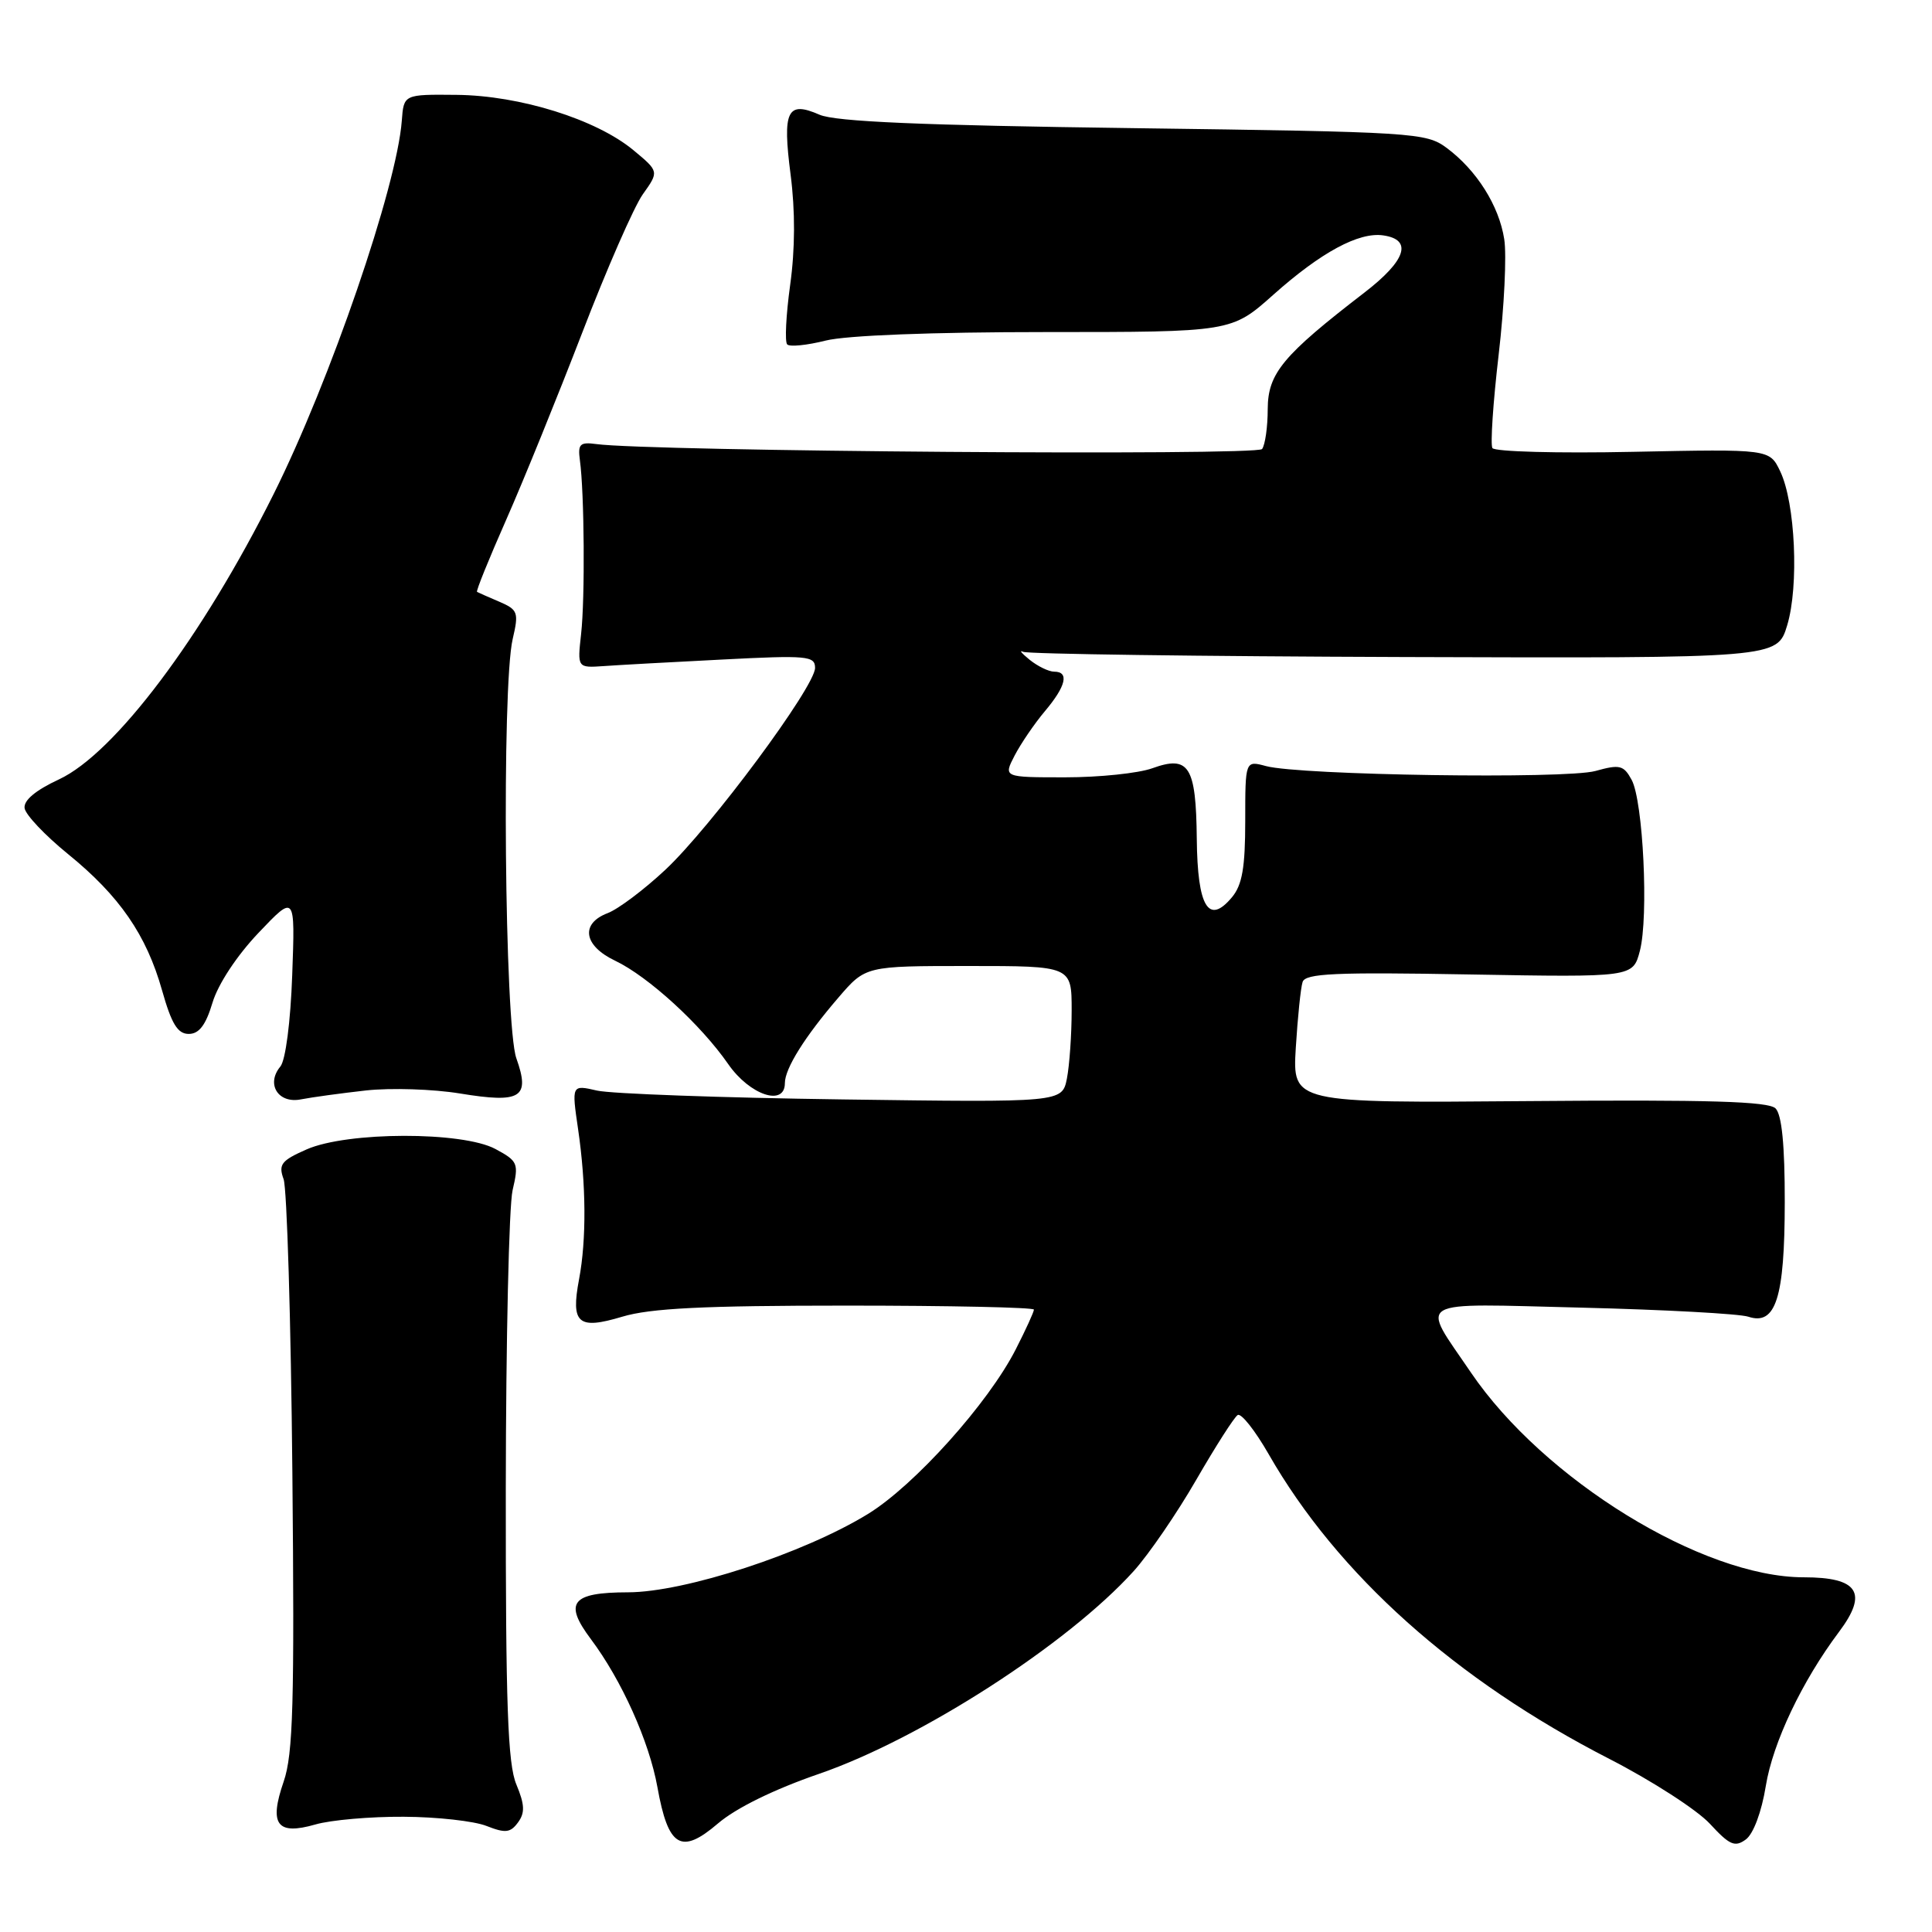 <?xml version="1.0" encoding="UTF-8" standalone="no"?>
<!DOCTYPE svg PUBLIC "-//W3C//DTD SVG 1.1//EN" "http://www.w3.org/Graphics/SVG/1.1/DTD/svg11.dtd" >
<svg xmlns="http://www.w3.org/2000/svg" xmlns:xlink="http://www.w3.org/1999/xlink" version="1.1" viewBox="0 0 256 256">
 <g >
 <path fill="currentColor"
d=" M 108.54 235.04 C 122.02 230.39 141.48 217.85 150.22 208.18 C 152.22 205.96 155.95 200.52 158.51 196.08 C 161.07 191.65 163.54 187.78 164.00 187.50 C 164.46 187.21 166.30 189.54 168.09 192.66 C 177.22 208.62 192.87 222.62 213.26 233.07 C 218.89 235.96 224.88 239.83 226.57 241.66 C 229.18 244.49 229.88 244.80 231.33 243.74 C 232.33 243.01 233.42 240.10 233.98 236.64 C 234.91 230.91 238.78 222.76 243.68 216.23 C 247.56 211.06 246.24 209.00 239.01 209.00 C 225.57 209.00 204.55 196.06 194.90 181.86 C 188.19 171.97 186.92 172.72 209.60 173.27 C 220.55 173.54 230.47 174.08 231.66 174.47 C 235.30 175.68 236.48 171.99 236.49 159.30 C 236.50 151.76 236.10 147.70 235.27 146.87 C 234.34 145.94 226.46 145.70 202.65 145.90 C 171.26 146.16 171.26 146.16 171.70 138.83 C 171.95 134.80 172.35 130.88 172.60 130.12 C 172.96 128.98 176.90 128.80 194.70 129.12 C 216.37 129.50 216.37 129.50 217.29 126.00 C 218.47 121.49 217.73 106.15 216.20 103.33 C 215.14 101.39 214.63 101.26 211.40 102.16 C 207.44 103.25 172.28 102.73 167.75 101.51 C 165.00 100.77 165.00 100.77 165.00 108.77 C 165.00 114.93 164.60 117.26 163.25 118.88 C 160.14 122.62 158.67 120.19 158.58 111.14 C 158.48 101.51 157.55 100.04 152.68 101.80 C 150.85 102.46 145.67 103.00 141.15 103.00 C 132.95 103.00 132.95 103.00 134.44 100.12 C 135.26 98.54 137.07 95.88 138.46 94.23 C 141.26 90.91 141.70 89.00 139.69 89.00 C 138.97 89.00 137.51 88.29 136.44 87.43 C 135.37 86.56 134.98 86.09 135.57 86.37 C 136.16 86.66 158.89 86.97 186.07 87.06 C 235.49 87.22 235.49 87.22 236.81 82.86 C 238.39 77.64 237.89 66.62 235.88 62.44 C 234.47 59.50 234.47 59.50 216.37 59.87 C 206.41 60.08 198.04 59.85 197.75 59.37 C 197.47 58.89 197.84 53.33 198.58 47.00 C 199.32 40.67 199.65 33.79 199.32 31.70 C 198.63 27.24 195.65 22.54 191.68 19.59 C 188.96 17.58 187.44 17.48 150.18 16.98 C 122.07 16.61 110.70 16.12 108.59 15.20 C 104.30 13.32 103.66 14.65 104.76 23.15 C 105.38 27.95 105.36 33.02 104.70 37.76 C 104.15 41.76 103.97 45.30 104.31 45.64 C 104.65 45.98 106.94 45.75 109.40 45.13 C 112.13 44.44 123.55 44.00 138.53 44.00 C 163.18 44.00 163.18 44.00 168.74 39.04 C 175.04 33.43 180.05 30.72 183.28 31.19 C 187.22 31.75 186.32 34.52 180.79 38.77 C 169.97 47.10 168.00 49.47 167.98 54.20 C 167.98 56.56 167.64 58.95 167.23 59.50 C 166.57 60.41 86.01 59.81 79.00 58.84 C 76.84 58.55 76.55 58.84 76.84 61.00 C 77.43 65.27 77.53 79.27 77.00 84.00 C 76.50 88.50 76.50 88.50 80.00 88.26 C 81.92 88.12 89.01 87.73 95.75 87.39 C 106.97 86.81 108.00 86.91 108.00 88.50 C 108.00 90.99 94.17 109.64 88.14 115.27 C 85.34 117.89 81.92 120.46 80.53 120.99 C 76.87 122.38 77.32 125.31 81.51 127.30 C 85.91 129.40 92.87 135.77 96.50 141.01 C 99.35 145.11 104.00 146.67 104.00 143.52 C 104.00 141.58 106.65 137.35 111.10 132.18 C 114.69 128.00 114.69 128.00 128.35 128.00 C 142.00 128.00 142.00 128.00 142.00 133.88 C 142.00 137.11 141.71 141.18 141.37 142.92 C 140.73 146.08 140.73 146.08 111.62 145.68 C 95.60 145.46 80.98 144.93 79.12 144.51 C 75.74 143.73 75.74 143.73 76.60 149.62 C 77.67 156.93 77.72 164.27 76.73 169.50 C 75.62 175.39 76.58 176.23 82.45 174.47 C 86.16 173.35 93.22 173.00 112.16 173.00 C 125.82 173.00 137.00 173.24 137.00 173.53 C 137.00 173.83 135.92 176.19 134.60 178.78 C 130.96 185.93 121.17 196.83 114.99 200.62 C 106.47 205.84 90.74 210.98 83.22 210.99 C 75.72 211.00 74.66 212.35 78.30 217.20 C 82.37 222.63 86.02 230.75 87.11 236.80 C 88.54 244.78 90.24 245.80 95.12 241.63 C 97.52 239.57 102.56 237.10 108.54 235.04 Z  M 53.50 240.73 C 57.90 240.75 62.84 241.30 64.47 241.95 C 66.97 242.93 67.63 242.86 68.64 241.48 C 69.58 240.20 69.53 239.12 68.42 236.45 C 67.28 233.74 67.00 225.93 67.02 197.28 C 67.04 177.60 67.44 159.80 67.92 157.72 C 68.75 154.15 68.64 153.86 65.65 152.25 C 61.28 149.90 46.02 149.93 40.63 152.30 C 37.27 153.78 36.87 154.29 37.58 156.25 C 38.02 157.49 38.55 174.97 38.74 195.10 C 39.03 225.69 38.84 232.42 37.59 236.06 C 35.62 241.77 36.69 243.22 41.80 241.75 C 43.83 241.16 49.10 240.70 53.50 240.73 Z  M 48.50 144.49 C 51.80 144.13 57.39 144.31 60.93 144.89 C 69.05 146.22 70.28 145.46 68.42 140.23 C 66.86 135.87 66.47 91.00 67.93 84.69 C 68.76 81.14 68.63 80.80 66.16 79.73 C 64.70 79.11 63.37 78.52 63.21 78.43 C 63.05 78.33 64.79 74.04 67.07 68.88 C 69.35 63.72 73.87 52.58 77.13 44.13 C 80.38 35.68 84.00 27.40 85.18 25.74 C 87.33 22.72 87.33 22.72 83.92 19.89 C 78.99 15.81 68.89 12.65 60.50 12.57 C 53.50 12.50 53.50 12.50 53.24 16.00 C 52.58 24.74 43.75 50.46 36.24 65.50 C 26.79 84.43 15.20 99.83 7.82 103.27 C 4.70 104.72 3.11 106.06 3.26 107.09 C 3.39 107.97 5.97 110.69 8.98 113.14 C 15.83 118.70 19.40 123.87 21.48 131.25 C 22.73 135.67 23.54 137.00 25.01 137.00 C 26.38 137.00 27.27 135.83 28.16 132.85 C 28.90 130.39 31.39 126.62 34.26 123.60 C 39.11 118.50 39.11 118.50 38.72 129.20 C 38.50 135.39 37.84 140.49 37.15 141.32 C 35.21 143.65 36.87 146.28 39.89 145.67 C 41.33 145.39 45.20 144.86 48.50 144.49 Z "/>
</g>
</svg>